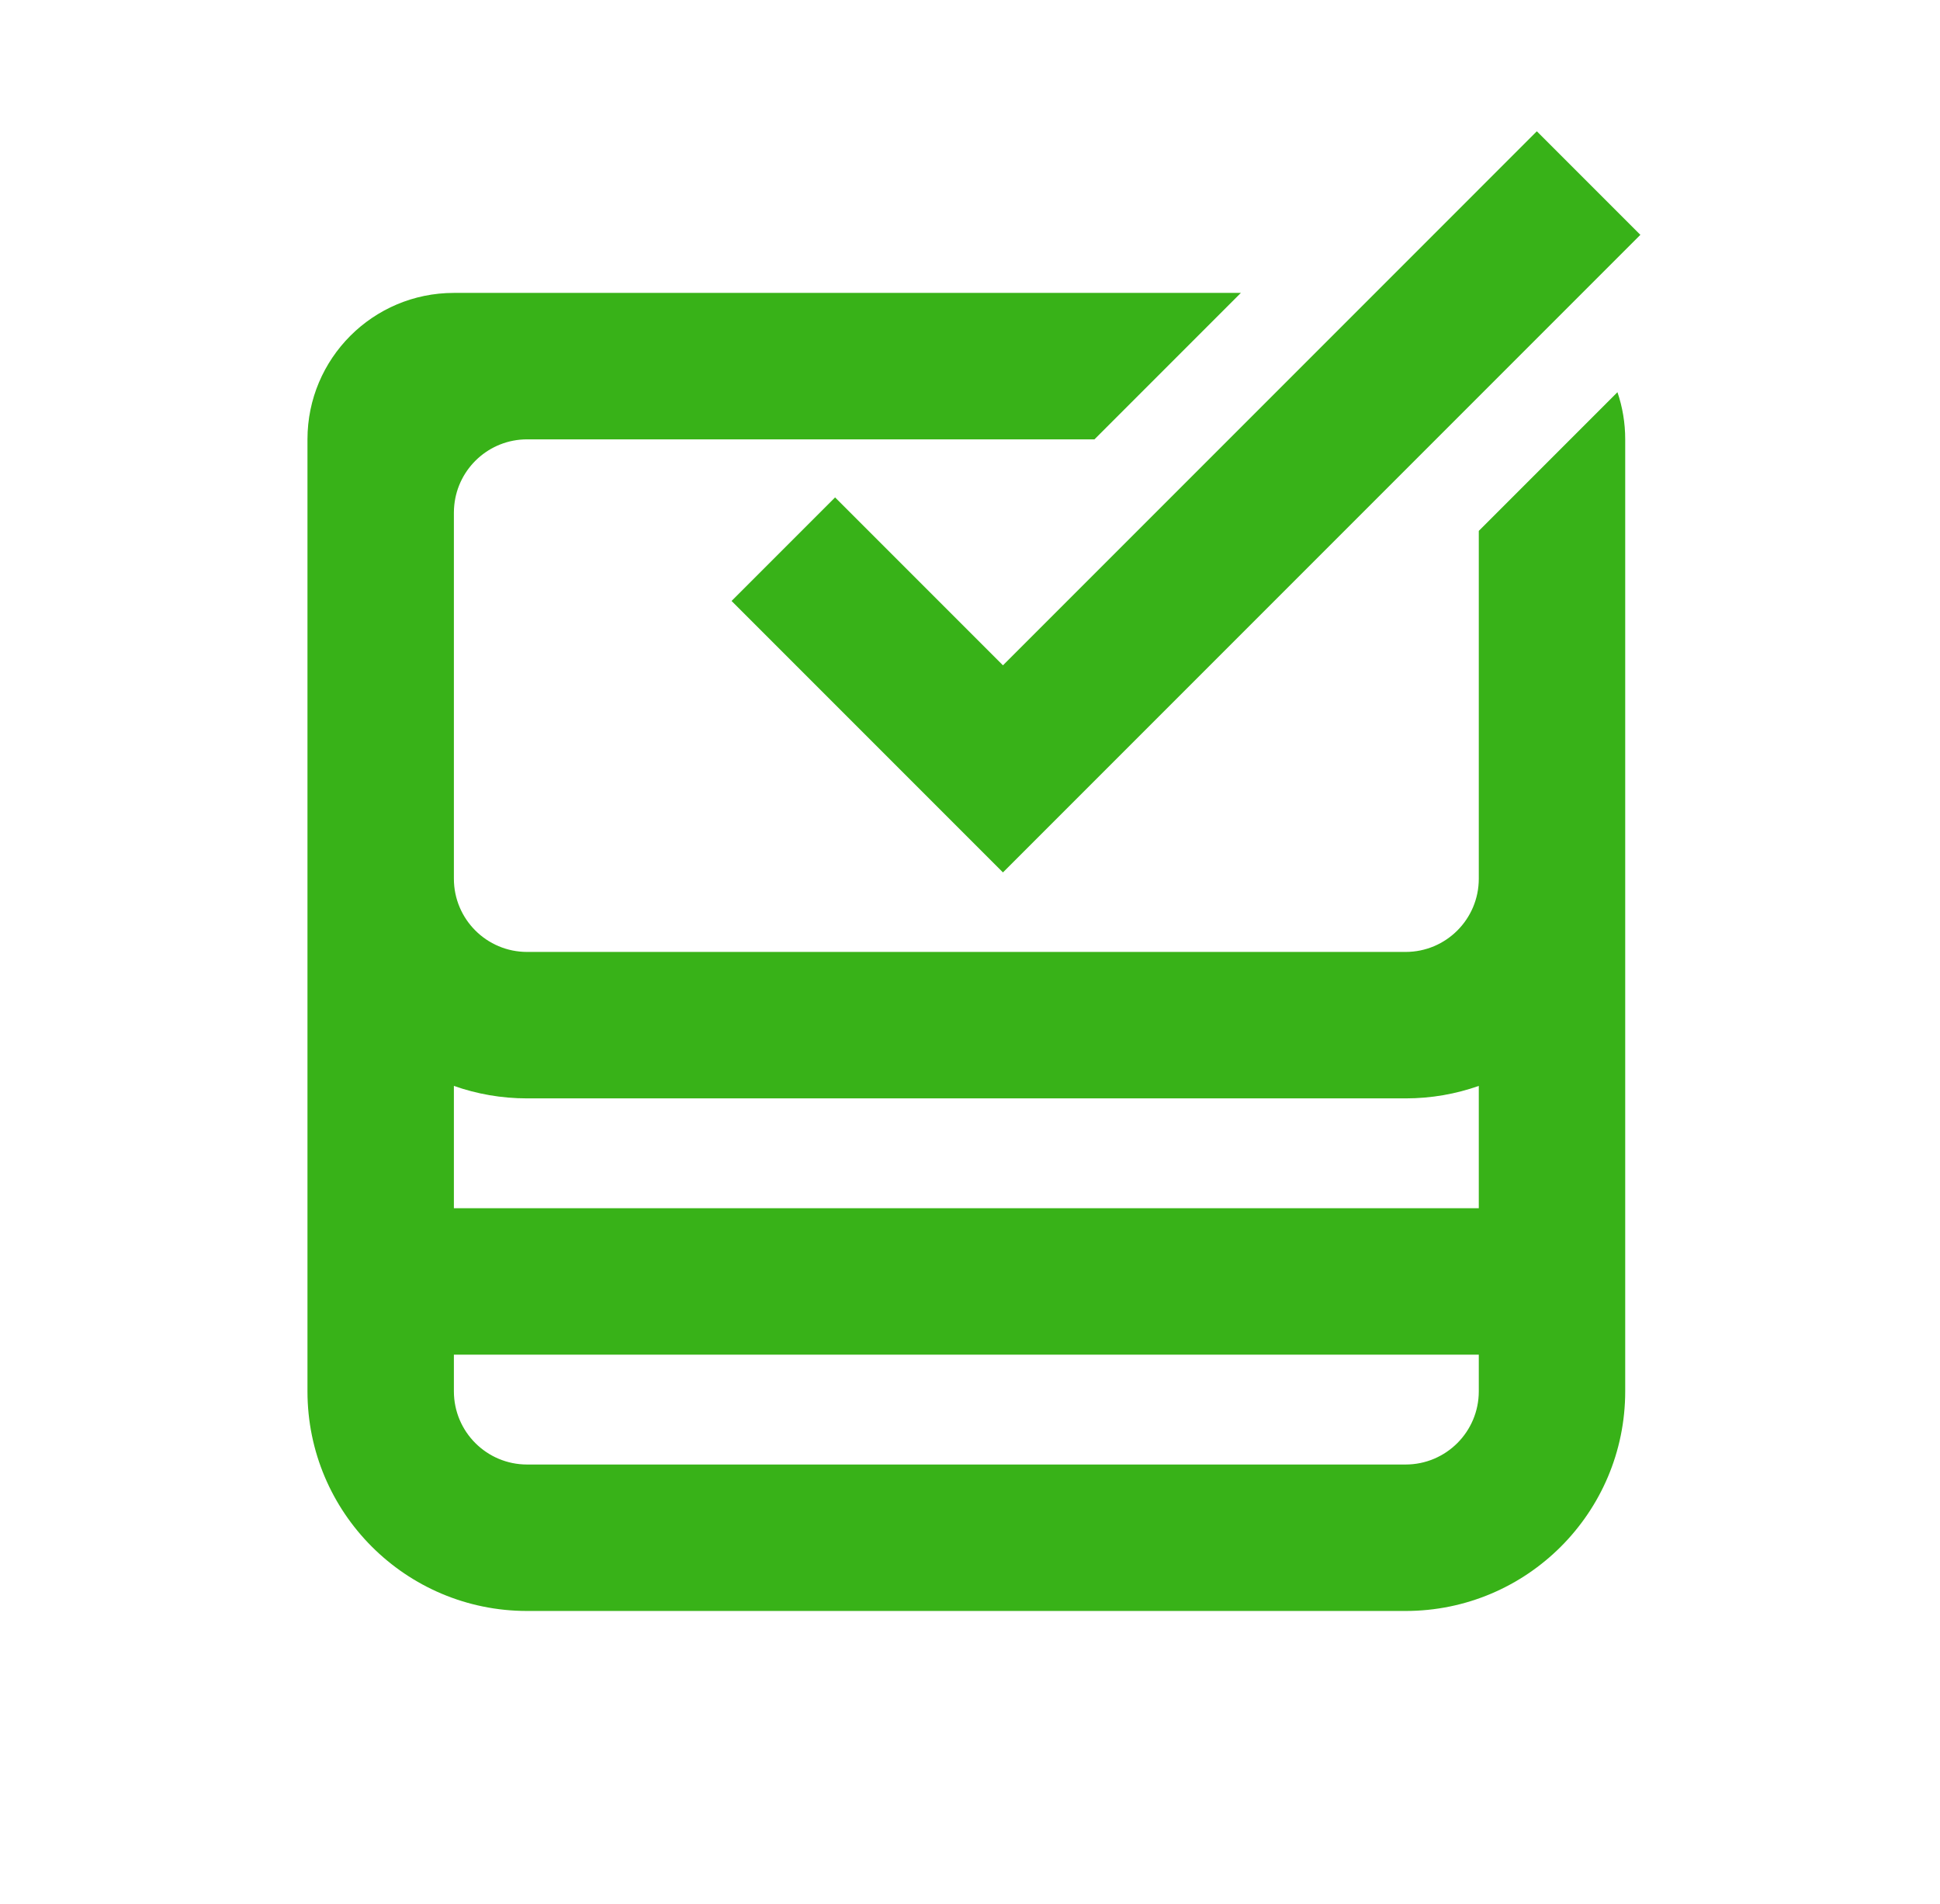 <svg width="53" height="52" viewBox="0 0 53 52" fill="none" xmlns="http://www.w3.org/2000/svg">
<path d="M21.4 15L27.4 21L43.4 5" stroke="#38B218" stroke-width="4"/>
<path fill-rule="evenodd" clip-rule="evenodd" d="M33.9 8H14.4H12.4C10.191 8 8.4 9.791 8.4 12V14V24V33V38C8.4 41.314 11.087 44 14.4 44H38.4C41.714 44 44.4 41.314 44.4 38V33V24V14V12C44.4 11.549 44.326 11.116 44.188 10.712L40.4 14.5V24C40.4 25.105 39.505 26 38.4 26H14.4C13.296 26 12.4 25.105 12.4 24V14C12.4 13.931 12.404 13.863 12.411 13.796C12.513 12.787 13.365 12 14.4 12H29.9L33.9 8ZM38.4 30C39.102 30 39.775 29.88 40.4 29.659V33H12.4L12.4 29.659C13.026 29.88 13.699 30 14.4 30H38.4ZM12.4 37H40.4V38C40.4 39.105 39.505 40 38.4 40H14.4C13.296 40 12.4 39.105 12.4 38L12.4 37Z" fill="#38B218"/>
</svg>
